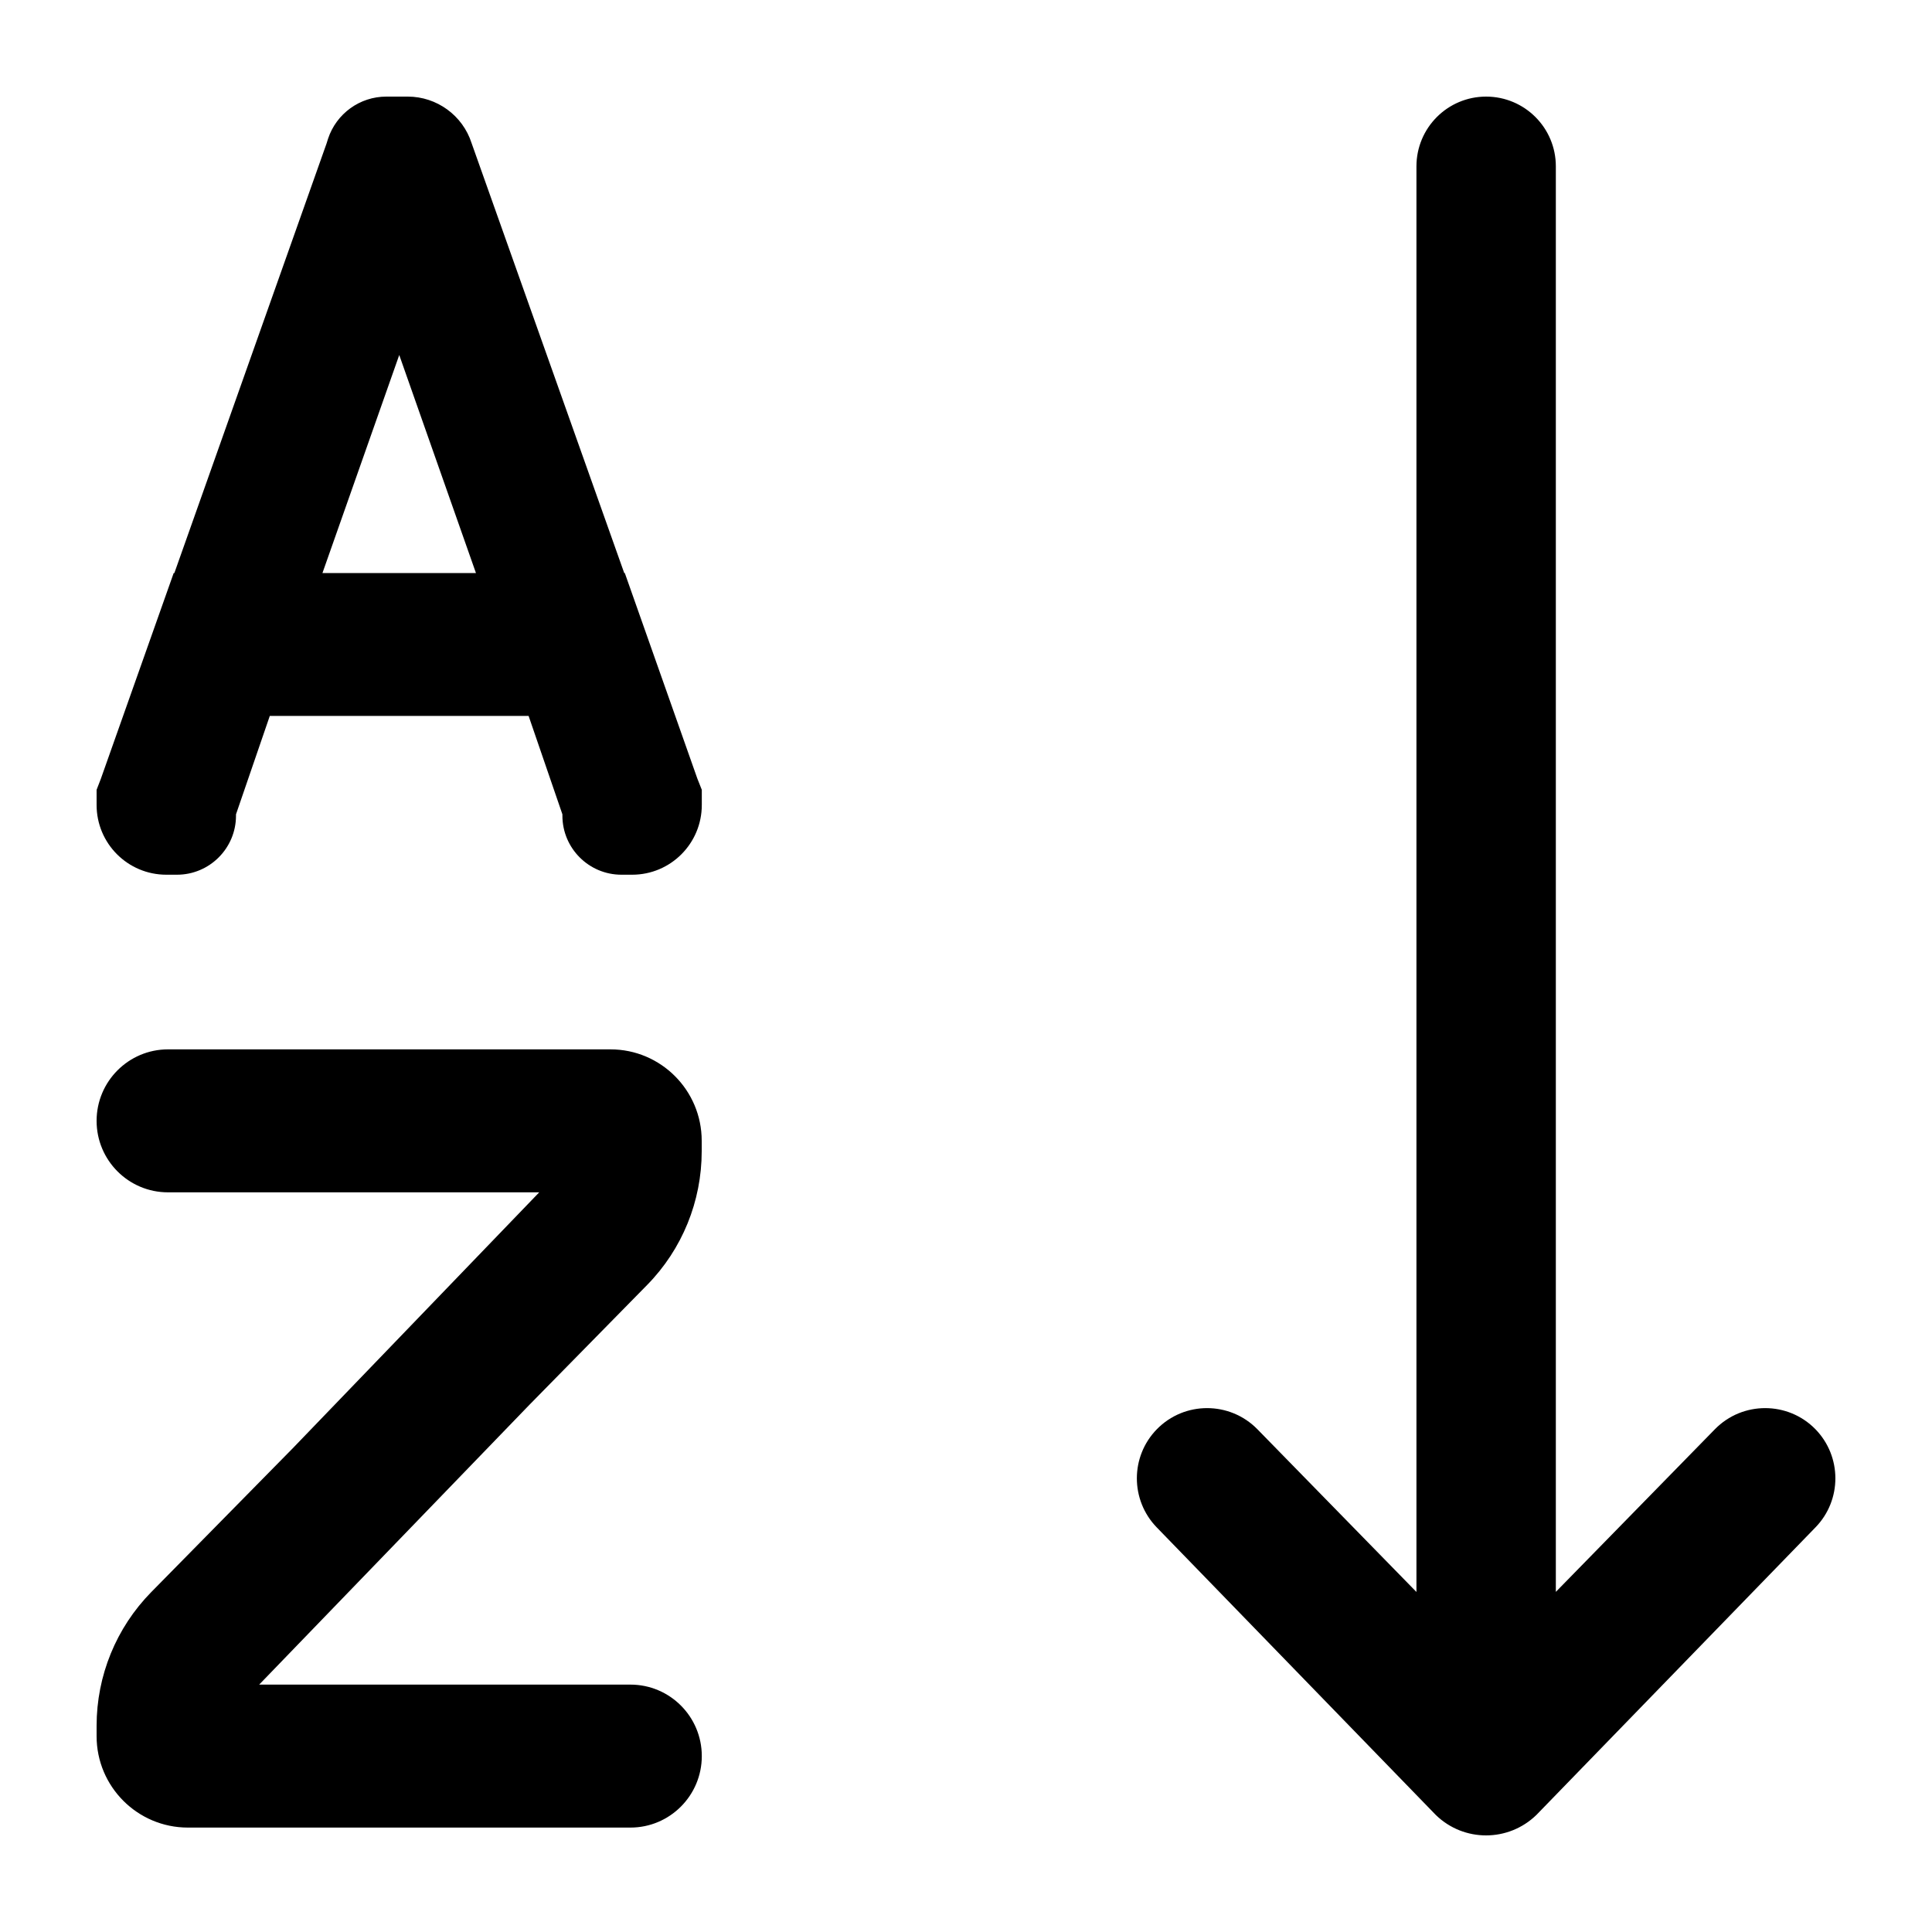 <svg viewBox="0 0 20 20" xmlns="http://www.w3.org/2000/svg">
<path d="M1.805 5.932L3.381 1.484L3.396 1.436C3.482 1.176 3.725 1 3.999 1H4.221C4.522 1 4.79 1.195 4.882 1.482L6.462 5.932H6.468L7.219 8.06L7.265 8.176V8.333C7.265 8.732 6.942 9.055 6.544 9.055H6.433C6.096 9.055 5.822 8.781 5.822 8.444V8.43L5.472 7.411H2.793L2.443 8.43V8.444C2.443 8.781 2.169 9.055 1.832 9.055H1.722C1.323 9.055 1 8.732 1 8.333V8.176L1.044 8.062L1.798 5.932H1.805ZM13.016 14.795L14.663 16.48V1.722C14.663 1.323 14.986 1 15.384 1C15.783 1 16.106 1.323 16.106 1.722V16.479L17.753 14.795C18.038 14.504 18.508 14.504 18.793 14.795C19.068 15.077 19.069 15.528 18.794 15.811L15.906 18.787L15.905 18.788C15.615 19.07 15.154 19.071 14.864 18.789L14.863 18.788L11.974 15.811C11.7 15.528 11.7 15.077 11.976 14.795C12.261 14.504 12.73 14.504 13.016 14.795ZM4.927 5.932L4.133 3.675L3.338 5.932H4.927ZM3.031 14.992L5.582 12.343H1.739C1.331 12.343 1 12.012 1 11.603C1 11.195 1.331 10.863 1.739 10.863H6.32C6.841 10.863 7.264 11.287 7.264 11.809V11.918C7.264 12.435 7.062 12.932 6.7 13.301L5.48 14.543L2.683 17.439H6.526C6.934 17.439 7.265 17.77 7.265 18.179C7.265 18.587 6.934 18.919 6.526 18.919H1.945C1.423 18.919 1 18.495 1 17.973V17.865C1 17.347 1.203 16.85 1.566 16.481L3.031 14.992Z" />
</svg>
